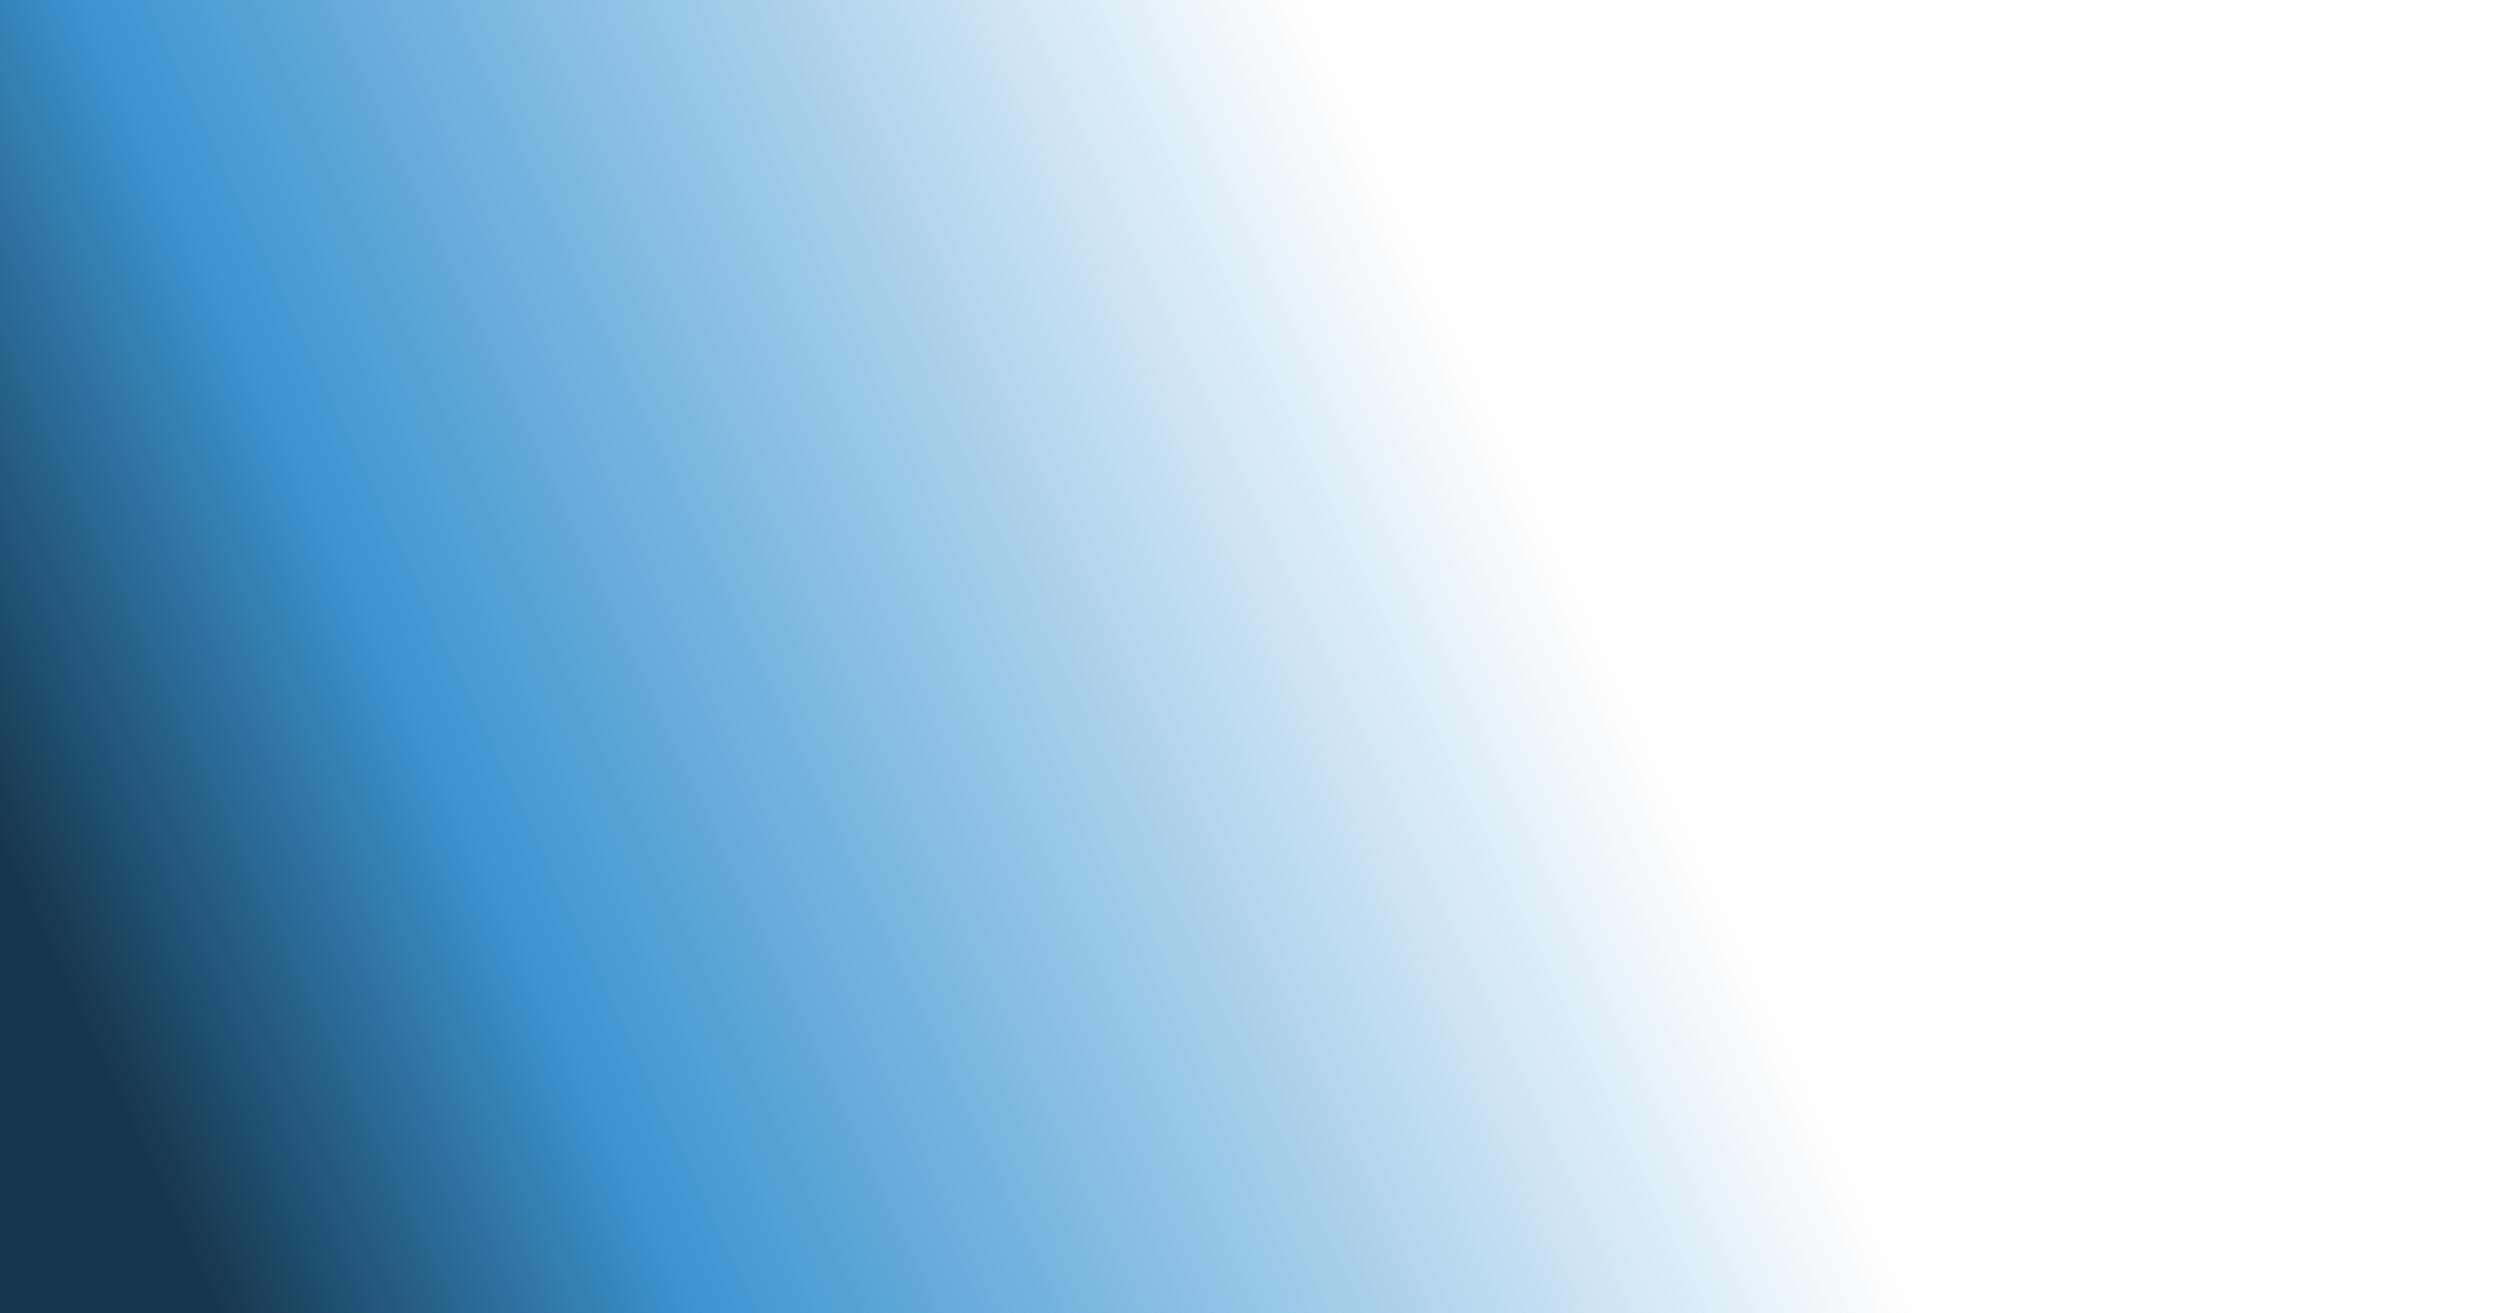 <svg width="1224" height="643" viewBox="0 0 1224 643" fill="none" xmlns="http://www.w3.org/2000/svg">
<g clip-path="url(#clip0_0_11)">
<path style="mix-blend-mode:multiply" d="M1224 0H-1V760H1224V0Z" fill="url(#paint0_linear_0_11)"/>
</g>
<defs>
<linearGradient id="paint0_linear_0_11" x1="66.923" y1="633.417" x2="779.37" y2="301.584" gradientUnits="userSpaceOnUse">
<stop offset="0.04" stop-color="#16364D"/>
<stop offset="0.31" stop-color="#3C94D1"/>
<stop offset="1" stop-color="#3C94D1" stop-opacity="0"/>
</linearGradient>
<clipPath id="clip0_0_11">
<rect width="1225" height="643" fill="white" transform="translate(-1)"/>
</clipPath>
</defs>
</svg>
